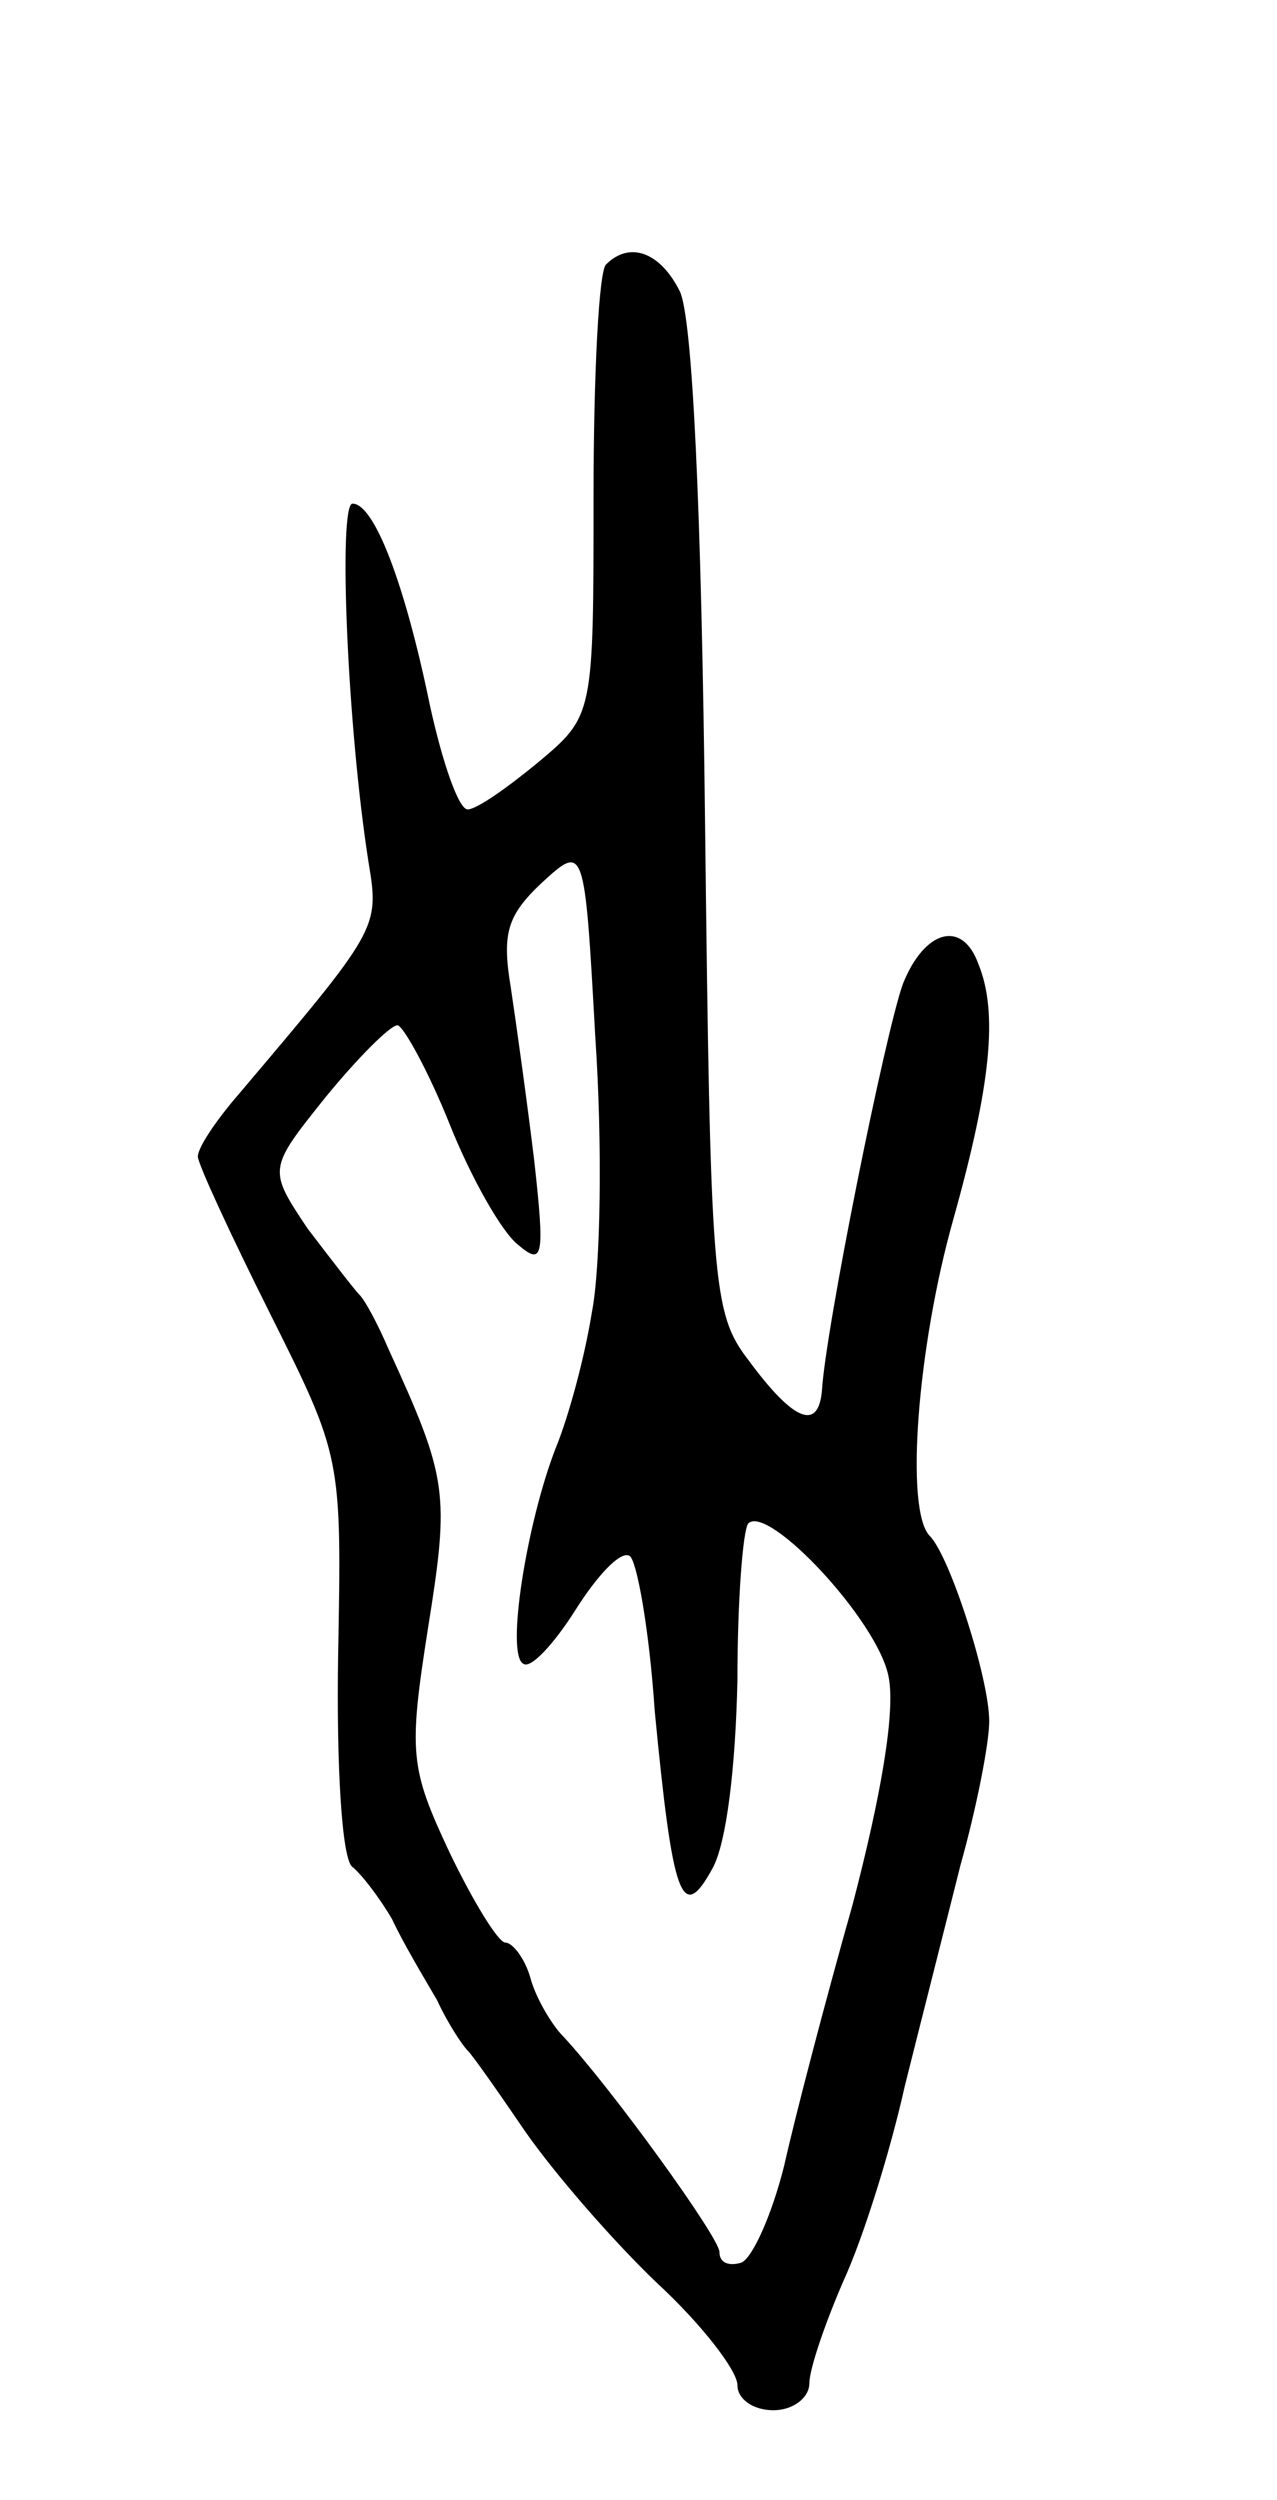 <svg version="1.0" xmlns="http://www.w3.org/2000/svg"
 width="71pt" height="139pt" viewBox="0 0 71 139"
 preserveAspectRatio="xMidYMid meet">
<g transform="translate(0,139) scale(0.1,-0.1)"
fill="#000000" stroke="none">
<path d="M337 1243 c-4 -3 -7 -61 -7 -129 0 -122 0 -122 -31 -148 -17 -14 -34
-26 -39 -26 -5 0 -14 26 -21 58 -14 68 -31 112 -43 112 -8 0 -3 -124 9 -200 6
-36 5 -37 -72 -128 -13 -15 -23 -30 -23 -35 0 -4 18 -43 40 -87 40 -80 40 -80
38 -190 -1 -61 2 -114 8 -118 5 -4 15 -17 22 -29 6 -13 18 -33 25 -45 6 -13
14 -25 17 -28 3 -3 17 -23 32 -45 16 -23 48 -60 73 -84 25 -23 45 -49 45 -57
0 -8 9 -14 20 -14 11 0 20 7 20 15 0 8 9 34 19 57 11 24 26 72 34 108 9 36 23
91 31 123 9 32 16 68 16 80 0 24 -22 92 -33 103 -14 14 -7 105 13 176 21 75
25 115 14 142 -9 25 -30 19 -42 -11 -10 -28 -43 -192 -45 -226 -2 -23 -16 -17
-41 17 -20 26 -21 43 -24 299 -2 175 -7 280 -14 295 -11 22 -28 28 -41 15z
m-8 -583 c-4 -25 -13 -58 -20 -75 -16 -41 -28 -115 -18 -120 4 -3 17 11 29 30
12 19 25 33 30 30 4 -2 11 -41 14 -86 10 -104 15 -119 32 -88 8 14 13 57 14
105 0 44 3 83 6 87 11 11 72 -54 78 -85 4 -19 -4 -66 -20 -127 -15 -53 -32
-118 -38 -145 -7 -28 -18 -52 -24 -54 -7 -2 -12 0 -12 6 0 8 -60 91 -87 120
-6 6 -15 21 -18 32 -3 11 -10 20 -14 20 -4 0 -18 23 -31 50 -22 47 -23 55 -12
125 12 75 11 83 -22 155 -6 14 -13 27 -16 30 -3 3 -16 20 -29 37 -22 33 -22
33 10 73 18 22 36 40 40 40 3 0 17 -25 29 -55 12 -30 29 -60 38 -67 14 -12 15
-7 9 47 -4 33 -10 76 -13 96 -5 30 -2 40 17 58 24 22 24 22 30 -86 4 -59 3
-128 -2 -153z"/>
</g>
</svg>
